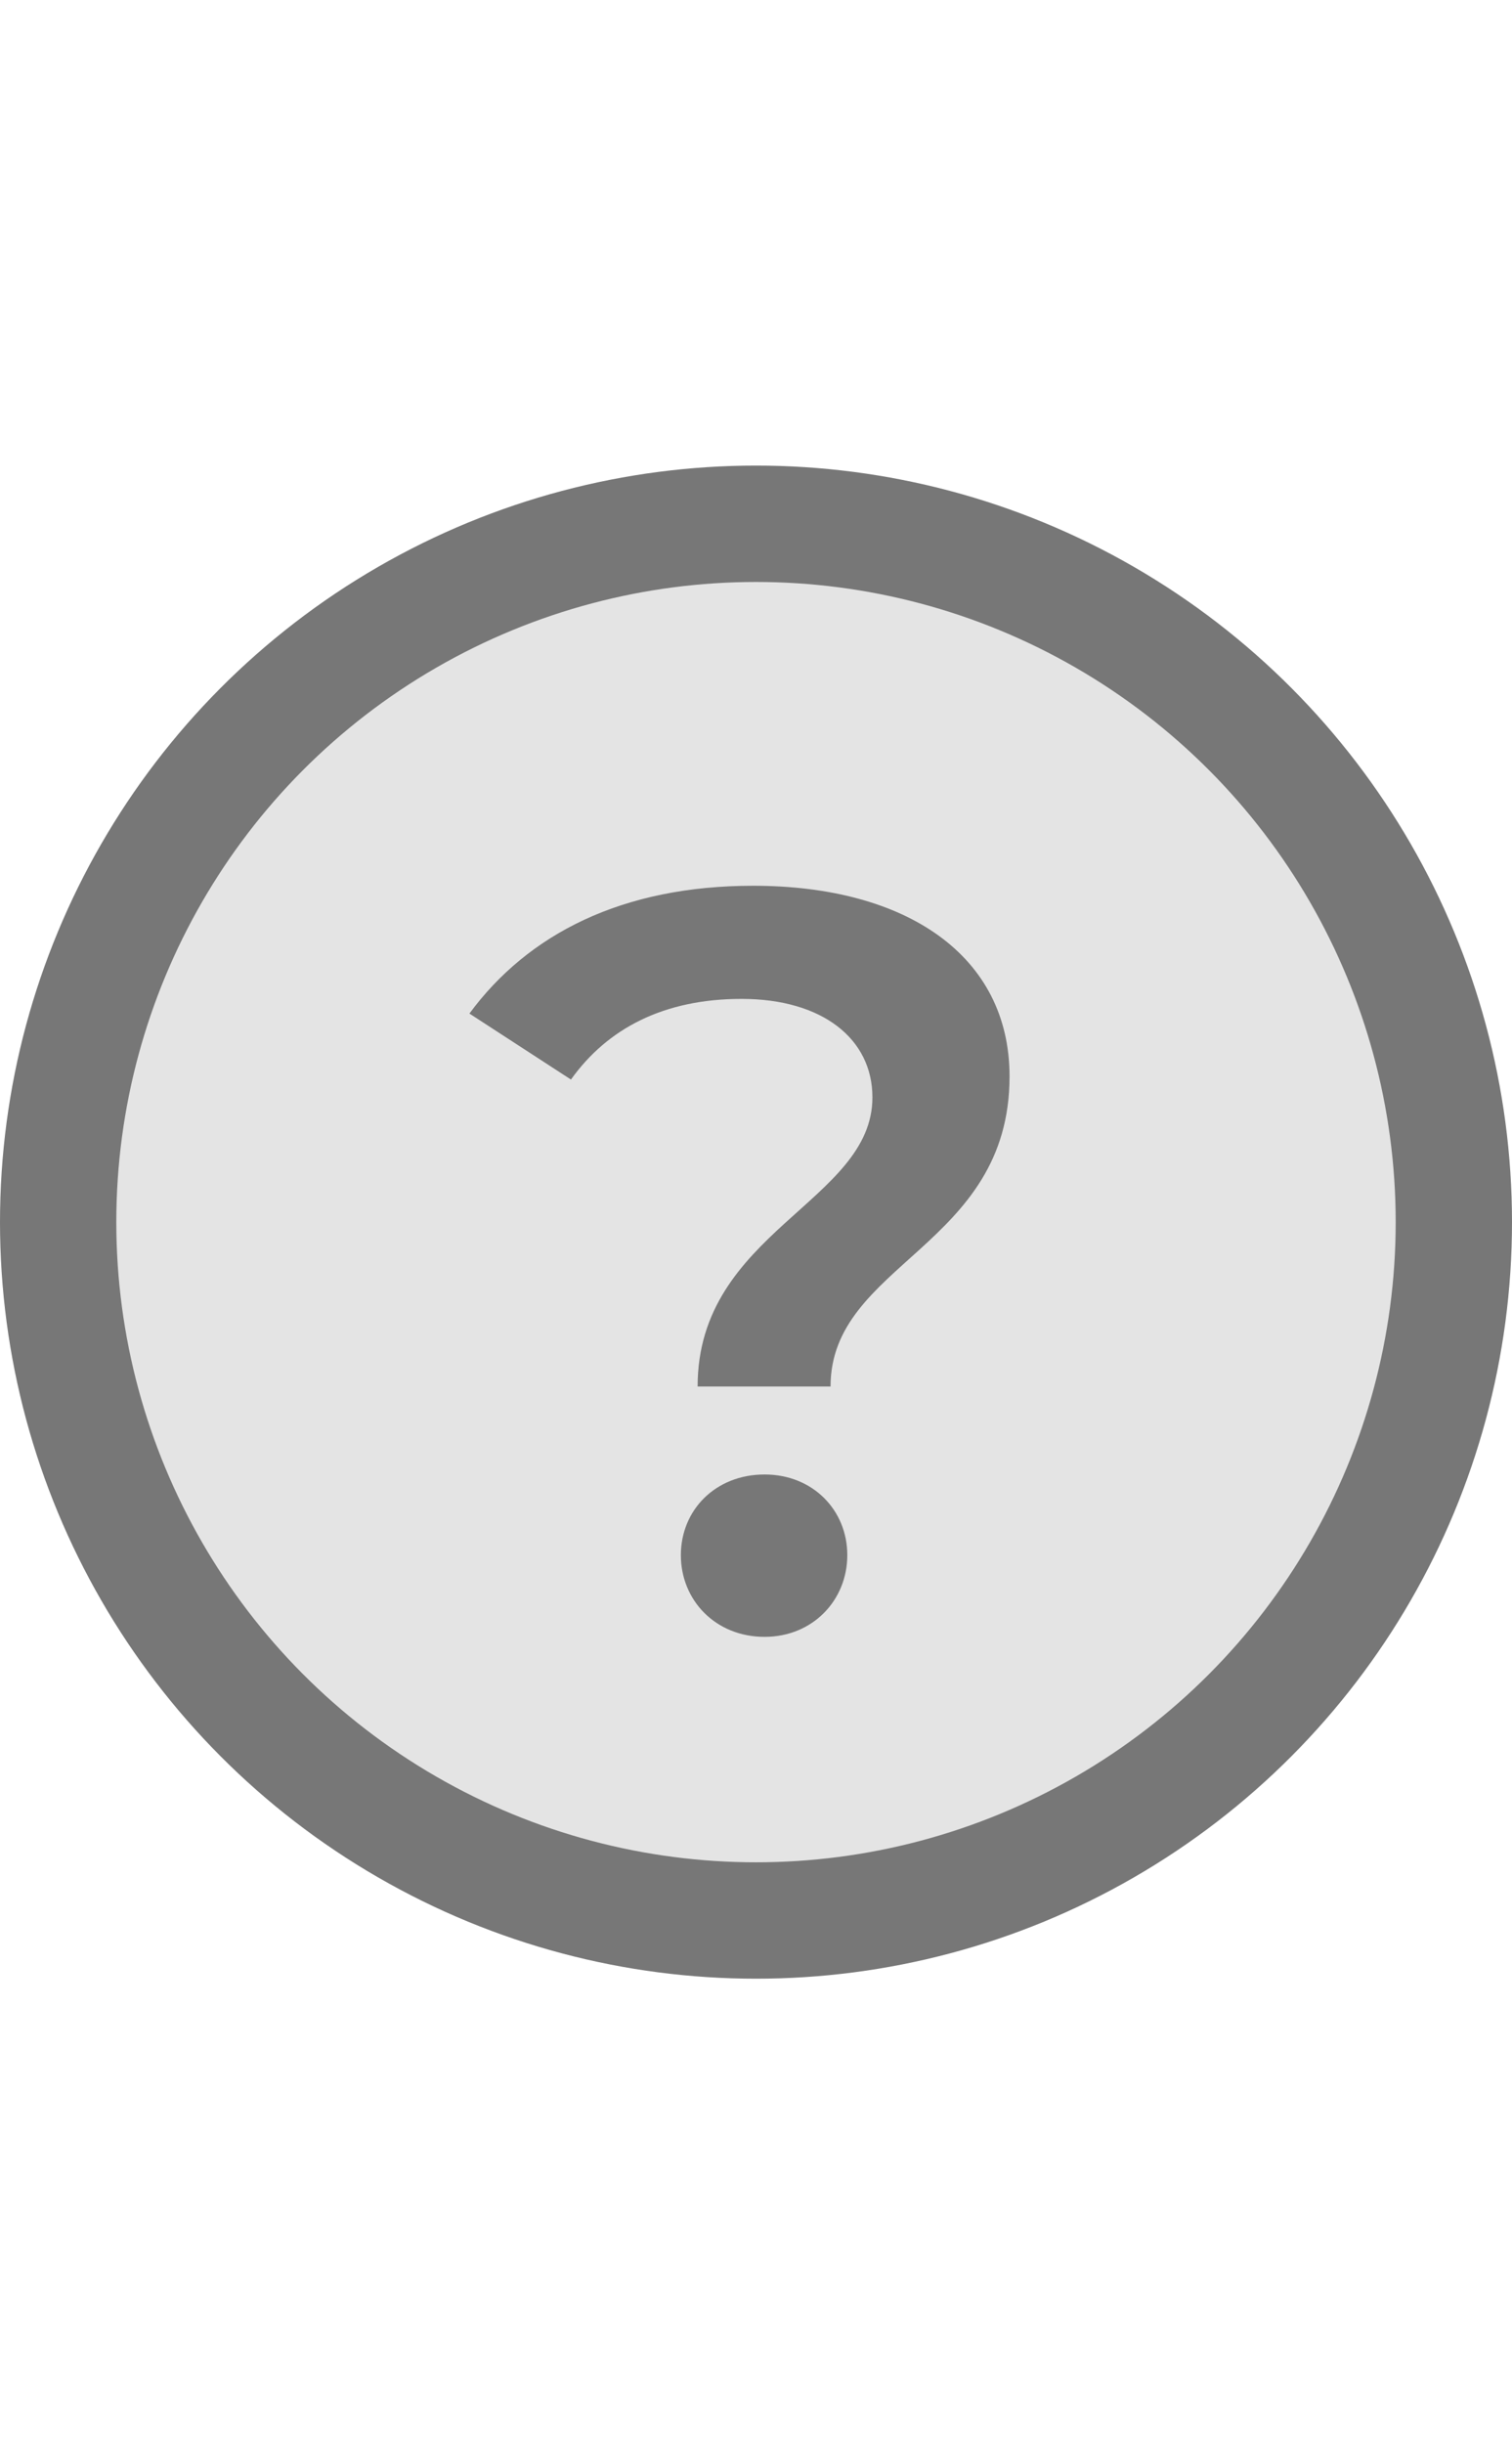<svg width="13" height="21" viewBox="0 0 13 21" fill="none" xmlns="http://www.w3.org/2000/svg">
<circle cx="6.5" cy="10.5" r="6" fill="#E4E4E4" stroke="#777777"/>
<path d="M5.998 11.912H7.141C7.141 10.85 8.68 10.715 8.68 9.248C8.68 8.213 7.798 7.61 6.475 7.61C5.35 7.61 4.54 8.024 4.036 8.708L4.909 9.275C5.224 8.834 5.71 8.582 6.376 8.582C7.069 8.582 7.501 8.924 7.501 9.428C7.501 10.328 5.998 10.58 5.998 11.912ZM6.574 14.063C6.988 14.063 7.285 13.748 7.285 13.361C7.285 12.974 6.988 12.668 6.574 12.668C6.151 12.668 5.854 12.974 5.854 13.361C5.854 13.748 6.151 14.063 6.574 14.063Z" fill="#777777"/>
</svg>
